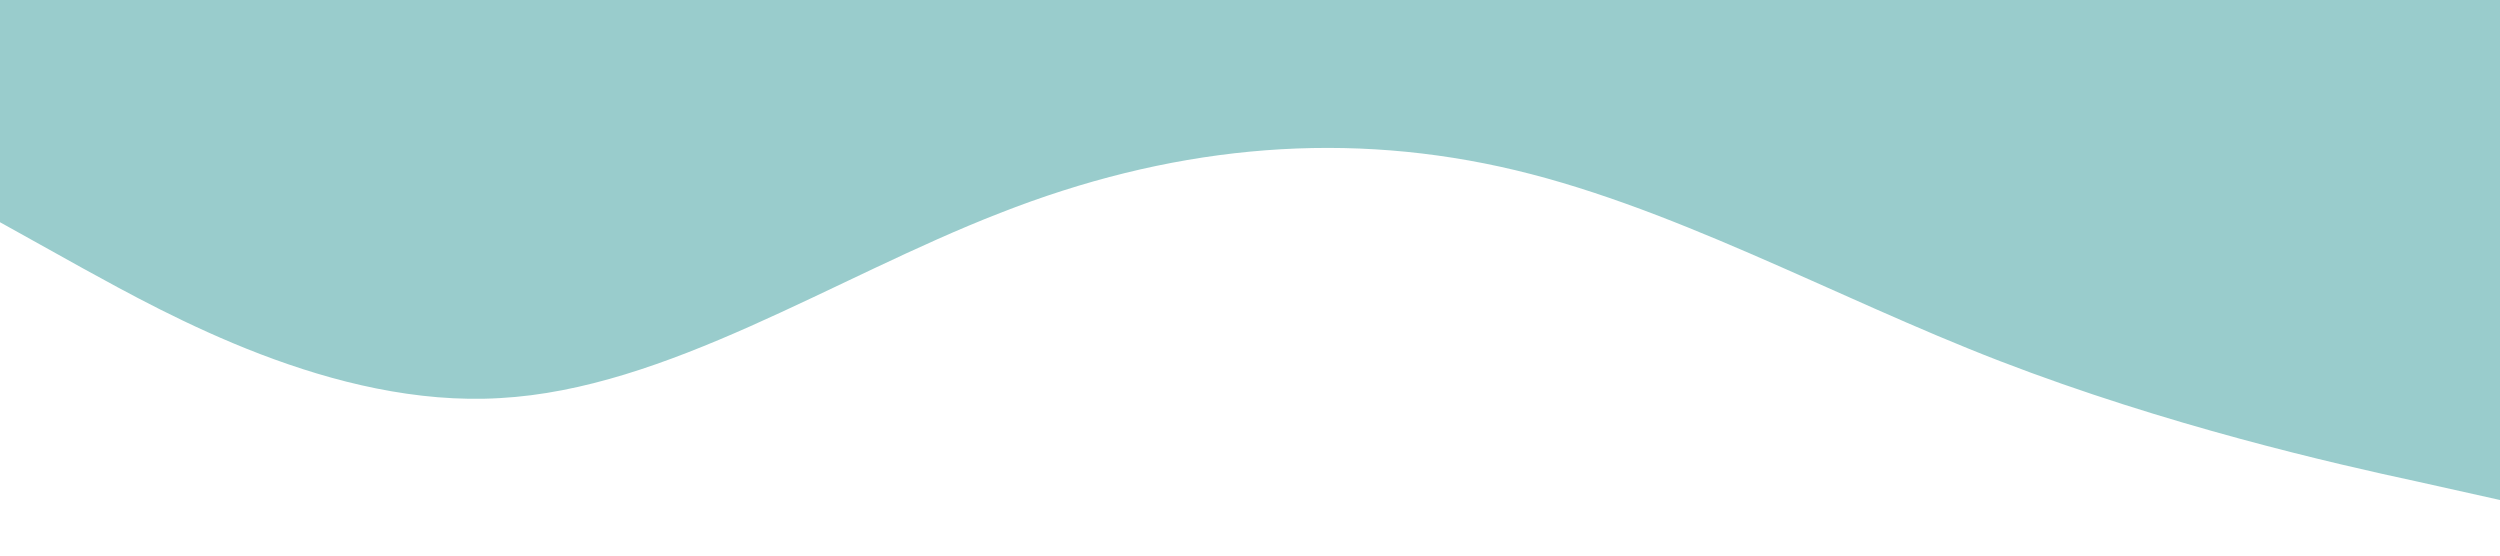 <?xml version="1.0" standalone="no"?><svg xmlns="http://www.w3.org/2000/svg" viewBox="0 0 1440 320"><path fill="#99cccc" fill-opacity="1" d="M0,128L48,154.7C96,181,192,235,288,229.3C384,224,480,160,576,122.7C672,85,768,75,864,96C960,117,1056,171,1152,208C1248,245,1344,267,1392,277.3L1440,288L1440,0L1392,0C1344,0,1248,0,1152,0C1056,0,960,0,864,0C768,0,672,0,576,0C480,0,384,0,288,0C192,0,96,0,48,0L0,0Z"></path></svg>